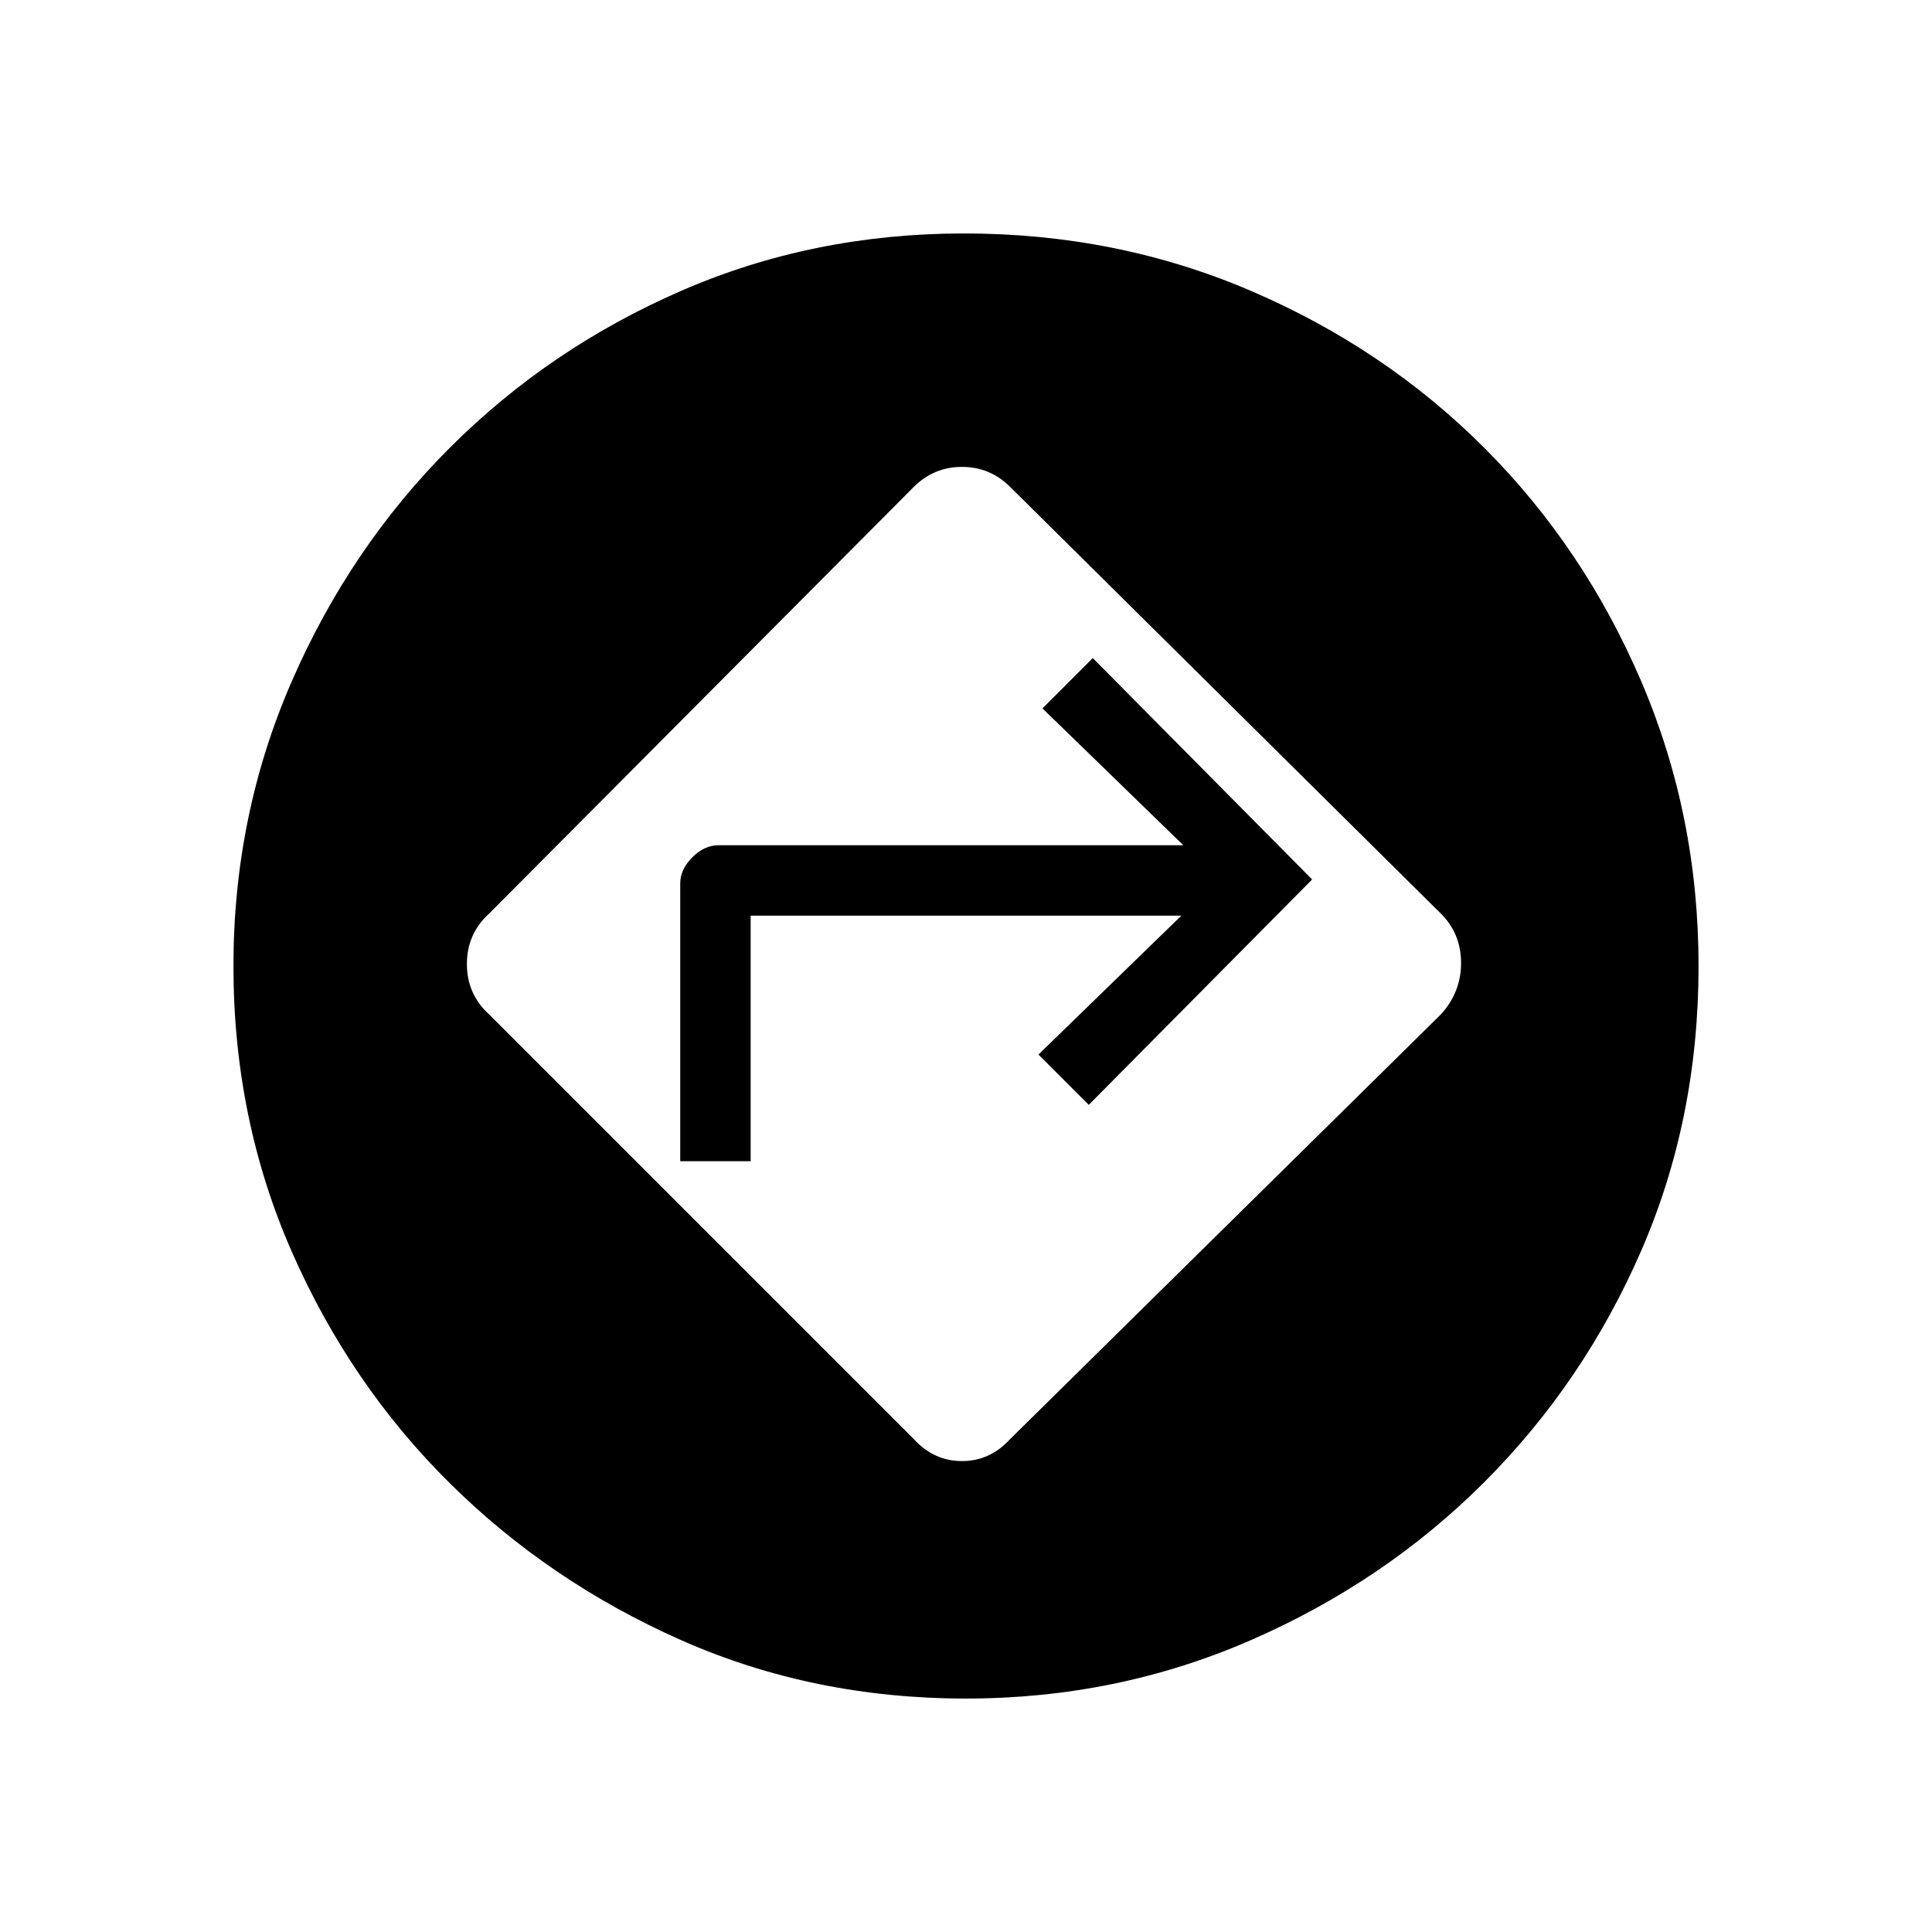 <svg xmlns="http://www.w3.org/2000/svg" height="48" width="48"><path d="M22.7 35.75q.5.55 1.2.55t1.2-.55L35.8 25.2q.5-.55.5-1.275 0-.725-.5-1.225L25.1 12.1q-.5-.5-1.2-.5t-1.2.5L12.15 22.7q-.55.5-.55 1.25t.55 1.25Zm-5.8-6.9v-6.9q0-.35.3-.65.3-.3.65-.3H29.4l-3.5-3.4 1.25-1.25 5.45 5.5-5.55 5.6-1.25-1.25 3.55-3.45h-10.7v6.1ZM24 42.2q-3.8 0-7.075-1.45-3.275-1.45-5.75-3.9T7.25 31.1Q5.8 27.8 5.8 24q0-3.75 1.45-7.075t3.925-5.8q2.475-2.475 5.75-3.9Q20.2 5.8 23.95 5.8q3.8 0 7.125 1.425t5.8 3.9q2.475 2.475 3.9 5.8Q42.2 20.25 42.2 24q0 3.8-1.425 7.075-1.425 3.275-3.9 5.75-2.475 2.475-5.8 3.925Q27.75 42.2 24 42.2Z"/></svg>